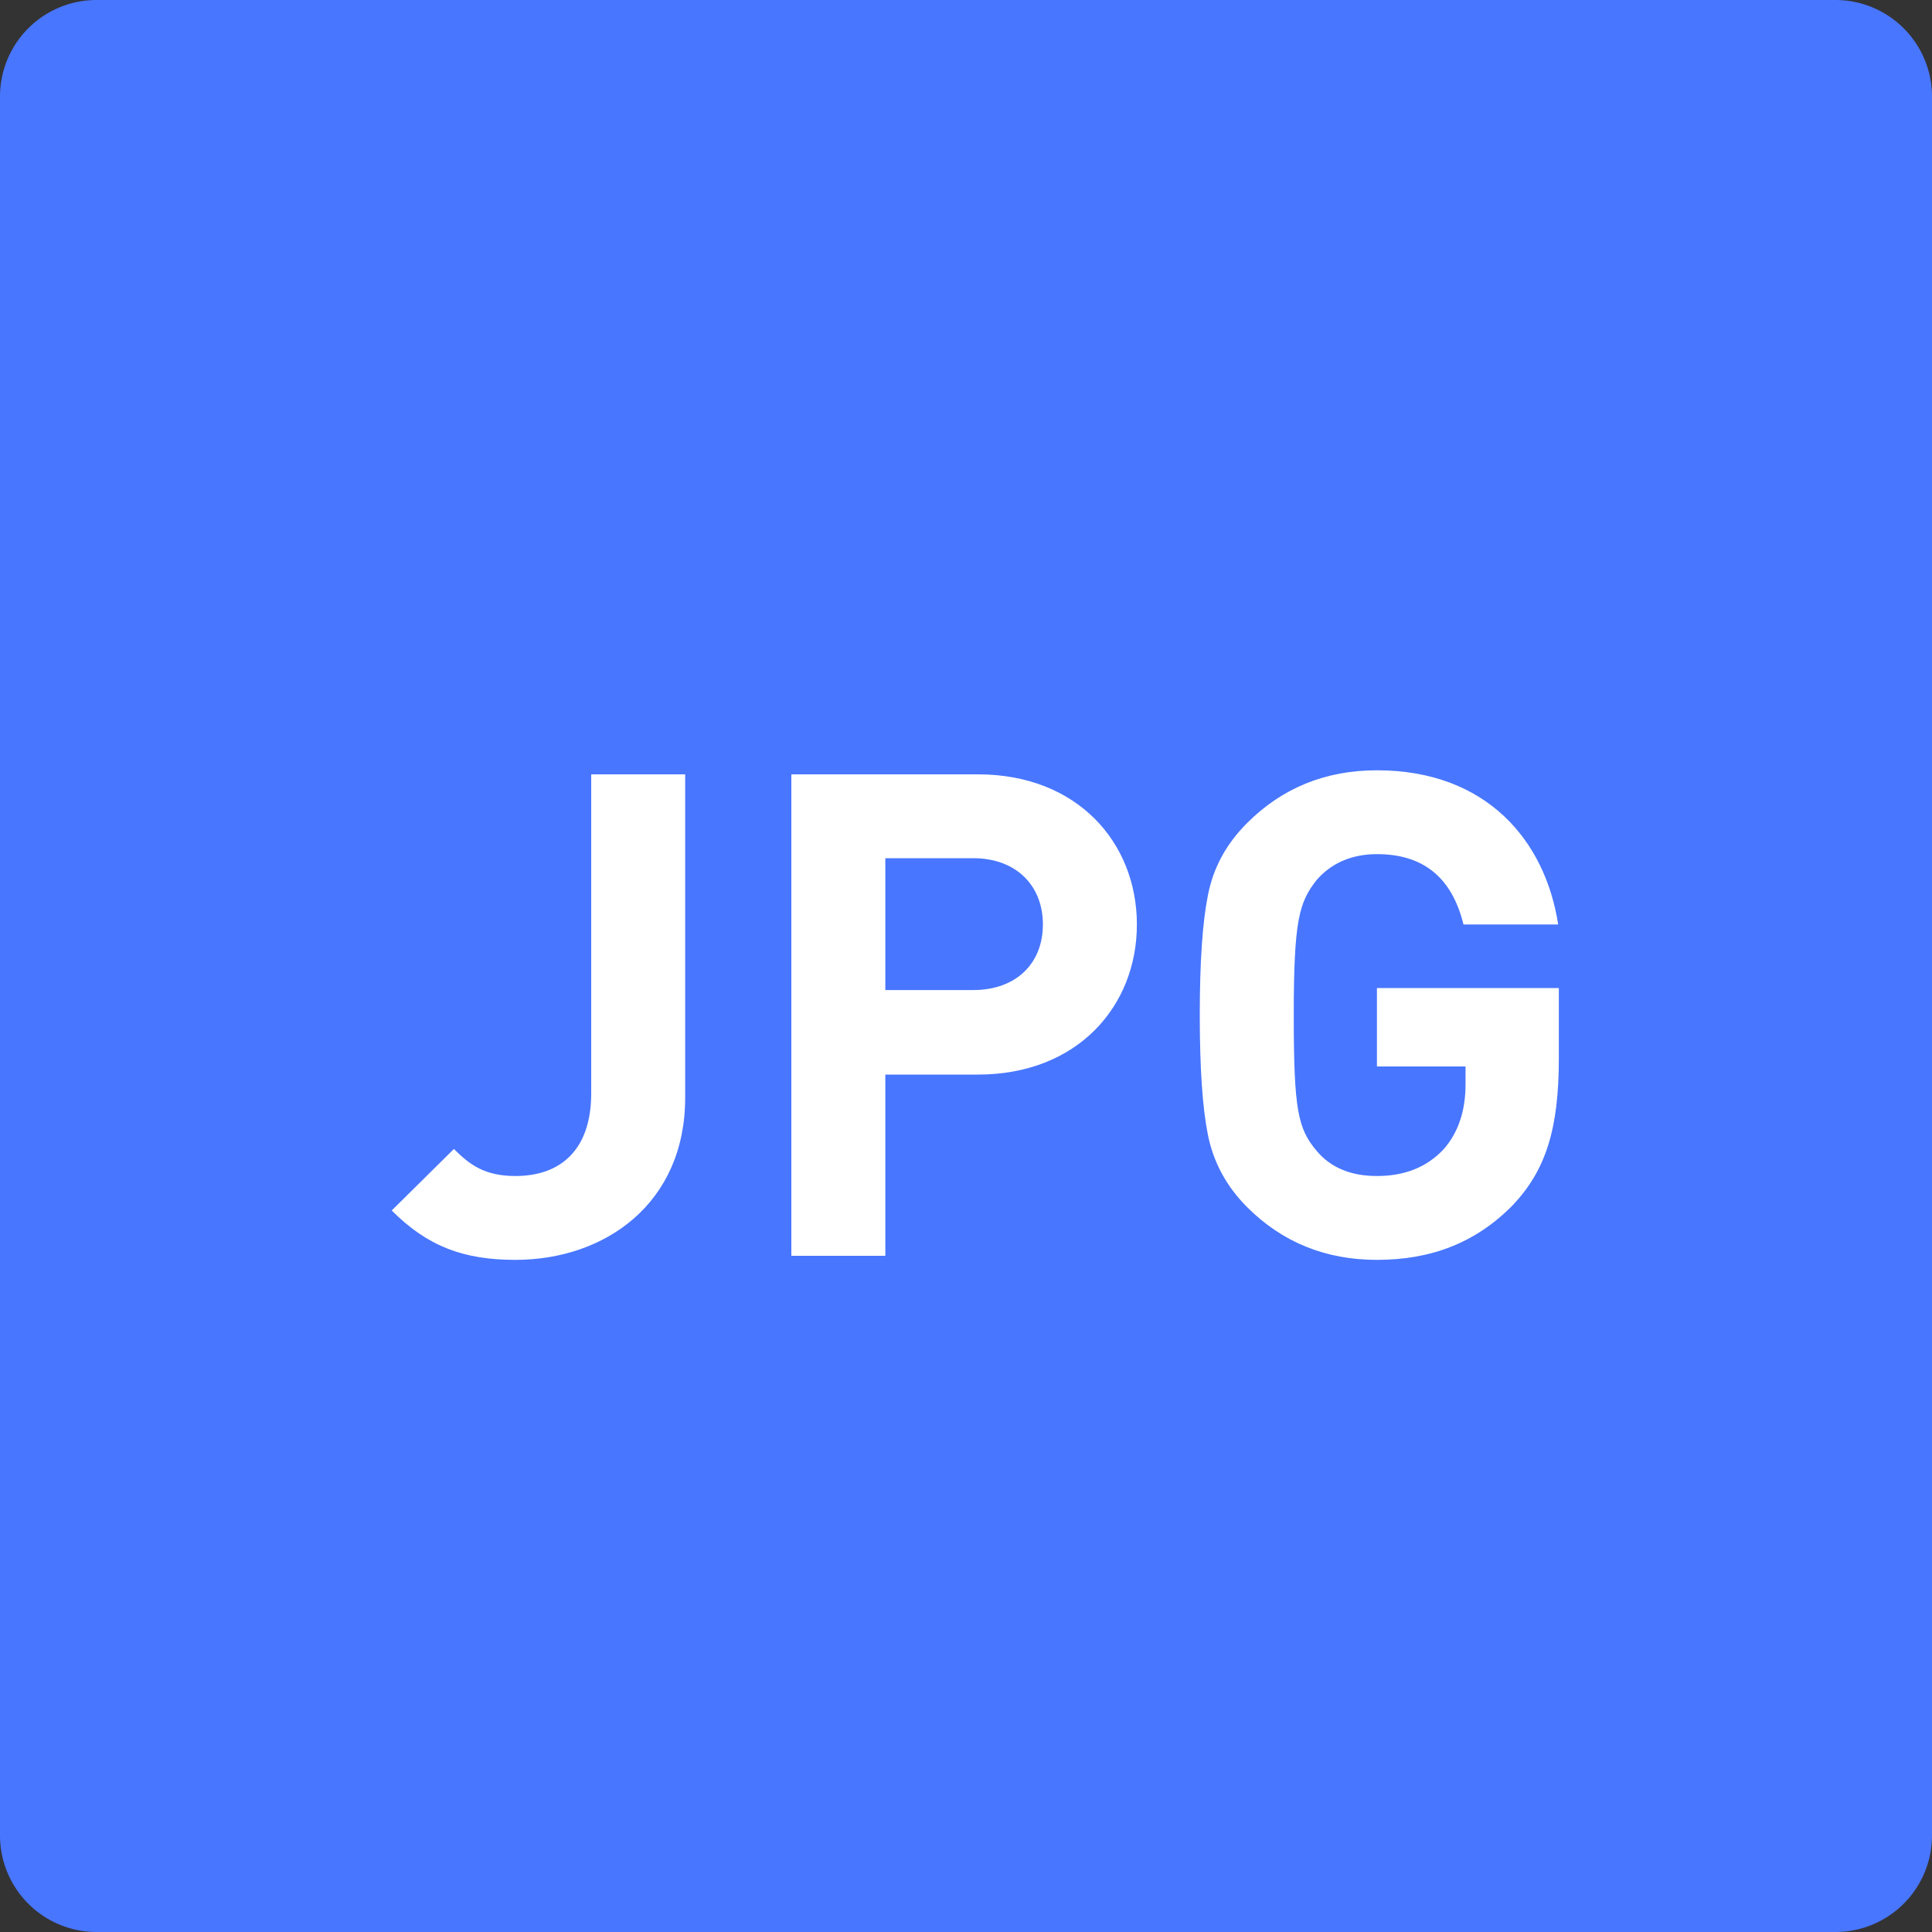 <?xml version="1.0" standalone="no"?><!DOCTYPE svg PUBLIC "-//W3C//DTD SVG 1.1//EN"
        "http://www.w3.org/Graphics/SVG/1.1/DTD/svg11.dtd">
<svg class="icon" width="200px" height="200.00px" viewBox="0 0 1024 1024" version="1.1"
     xmlns="http://www.w3.org/2000/svg">
    <rect x="0" y="0" width="1024" height="1024" fill="#333333" stroke="none"/>
    <path d="M51.2 0h921.6a51.2 51.2 0 0 1 51.2 51.2v921.6a51.2 51.2 0 0 1-51.2 51.2H51.2a51.2 51.2 0 0 1-51.2-51.2V51.2a51.2 51.2 0 0 1 51.2-51.2z"
          fill="#4876FF"/>
    <path d="M363.162 581.734v-171.315H313.344v169.165c0 29.389-15.77 43.725-40.141 43.725-16.486 0-24.371-6.093-32.614-14.336L207.616 641.587c18.995 18.995 37.99 26.163 65.587 26.163 47.309 0 89.958-29.747 89.958-86.016zM602.573 489.984c0-43.366-31.539-79.565-84.224-79.565h-98.918V665.6h49.818v-96.051h49.101c52.685 0 84.224-36.198 84.224-79.565z m-49.818 0c0 20.787-14.336 34.765-36.915 34.765h-46.592v-69.888h46.592c22.579 0 36.915 14.336 36.915 35.123zM826.214 560.947v-37.274h-96.41v41.574h46.95v9.677c0 13.978-3.942 25.446-11.469 34.048-8.96 9.677-20.787 14.336-35.482 14.336-13.619 0-24.371-4.301-31.898-13.261-10.035-11.827-12.186-21.862-12.186-72.038 0-50.534 2.867-59.853 12.186-71.68 7.885-8.96 18.637-13.619 31.898-13.619 24.73 0 39.782 12.544 45.875 37.274h50.176c-6.81-44.442-37.99-81.715-96.051-81.715-27.238 0-50.176 9.318-68.813 27.955-11.11 11.11-17.92 23.654-20.787 38.349-2.867 14.336-4.301 35.482-4.301 63.437 0 27.955 1.434 49.101 4.301 63.437 2.867 14.336 9.677 27.238 20.787 38.349 18.637 18.637 41.574 27.955 68.813 27.955 28.672 0 52.326-8.96 72.038-29.03 17.562-18.637 24.371-40.499 24.371-77.773z"
          fill="#FFFFFF"/>
</svg>